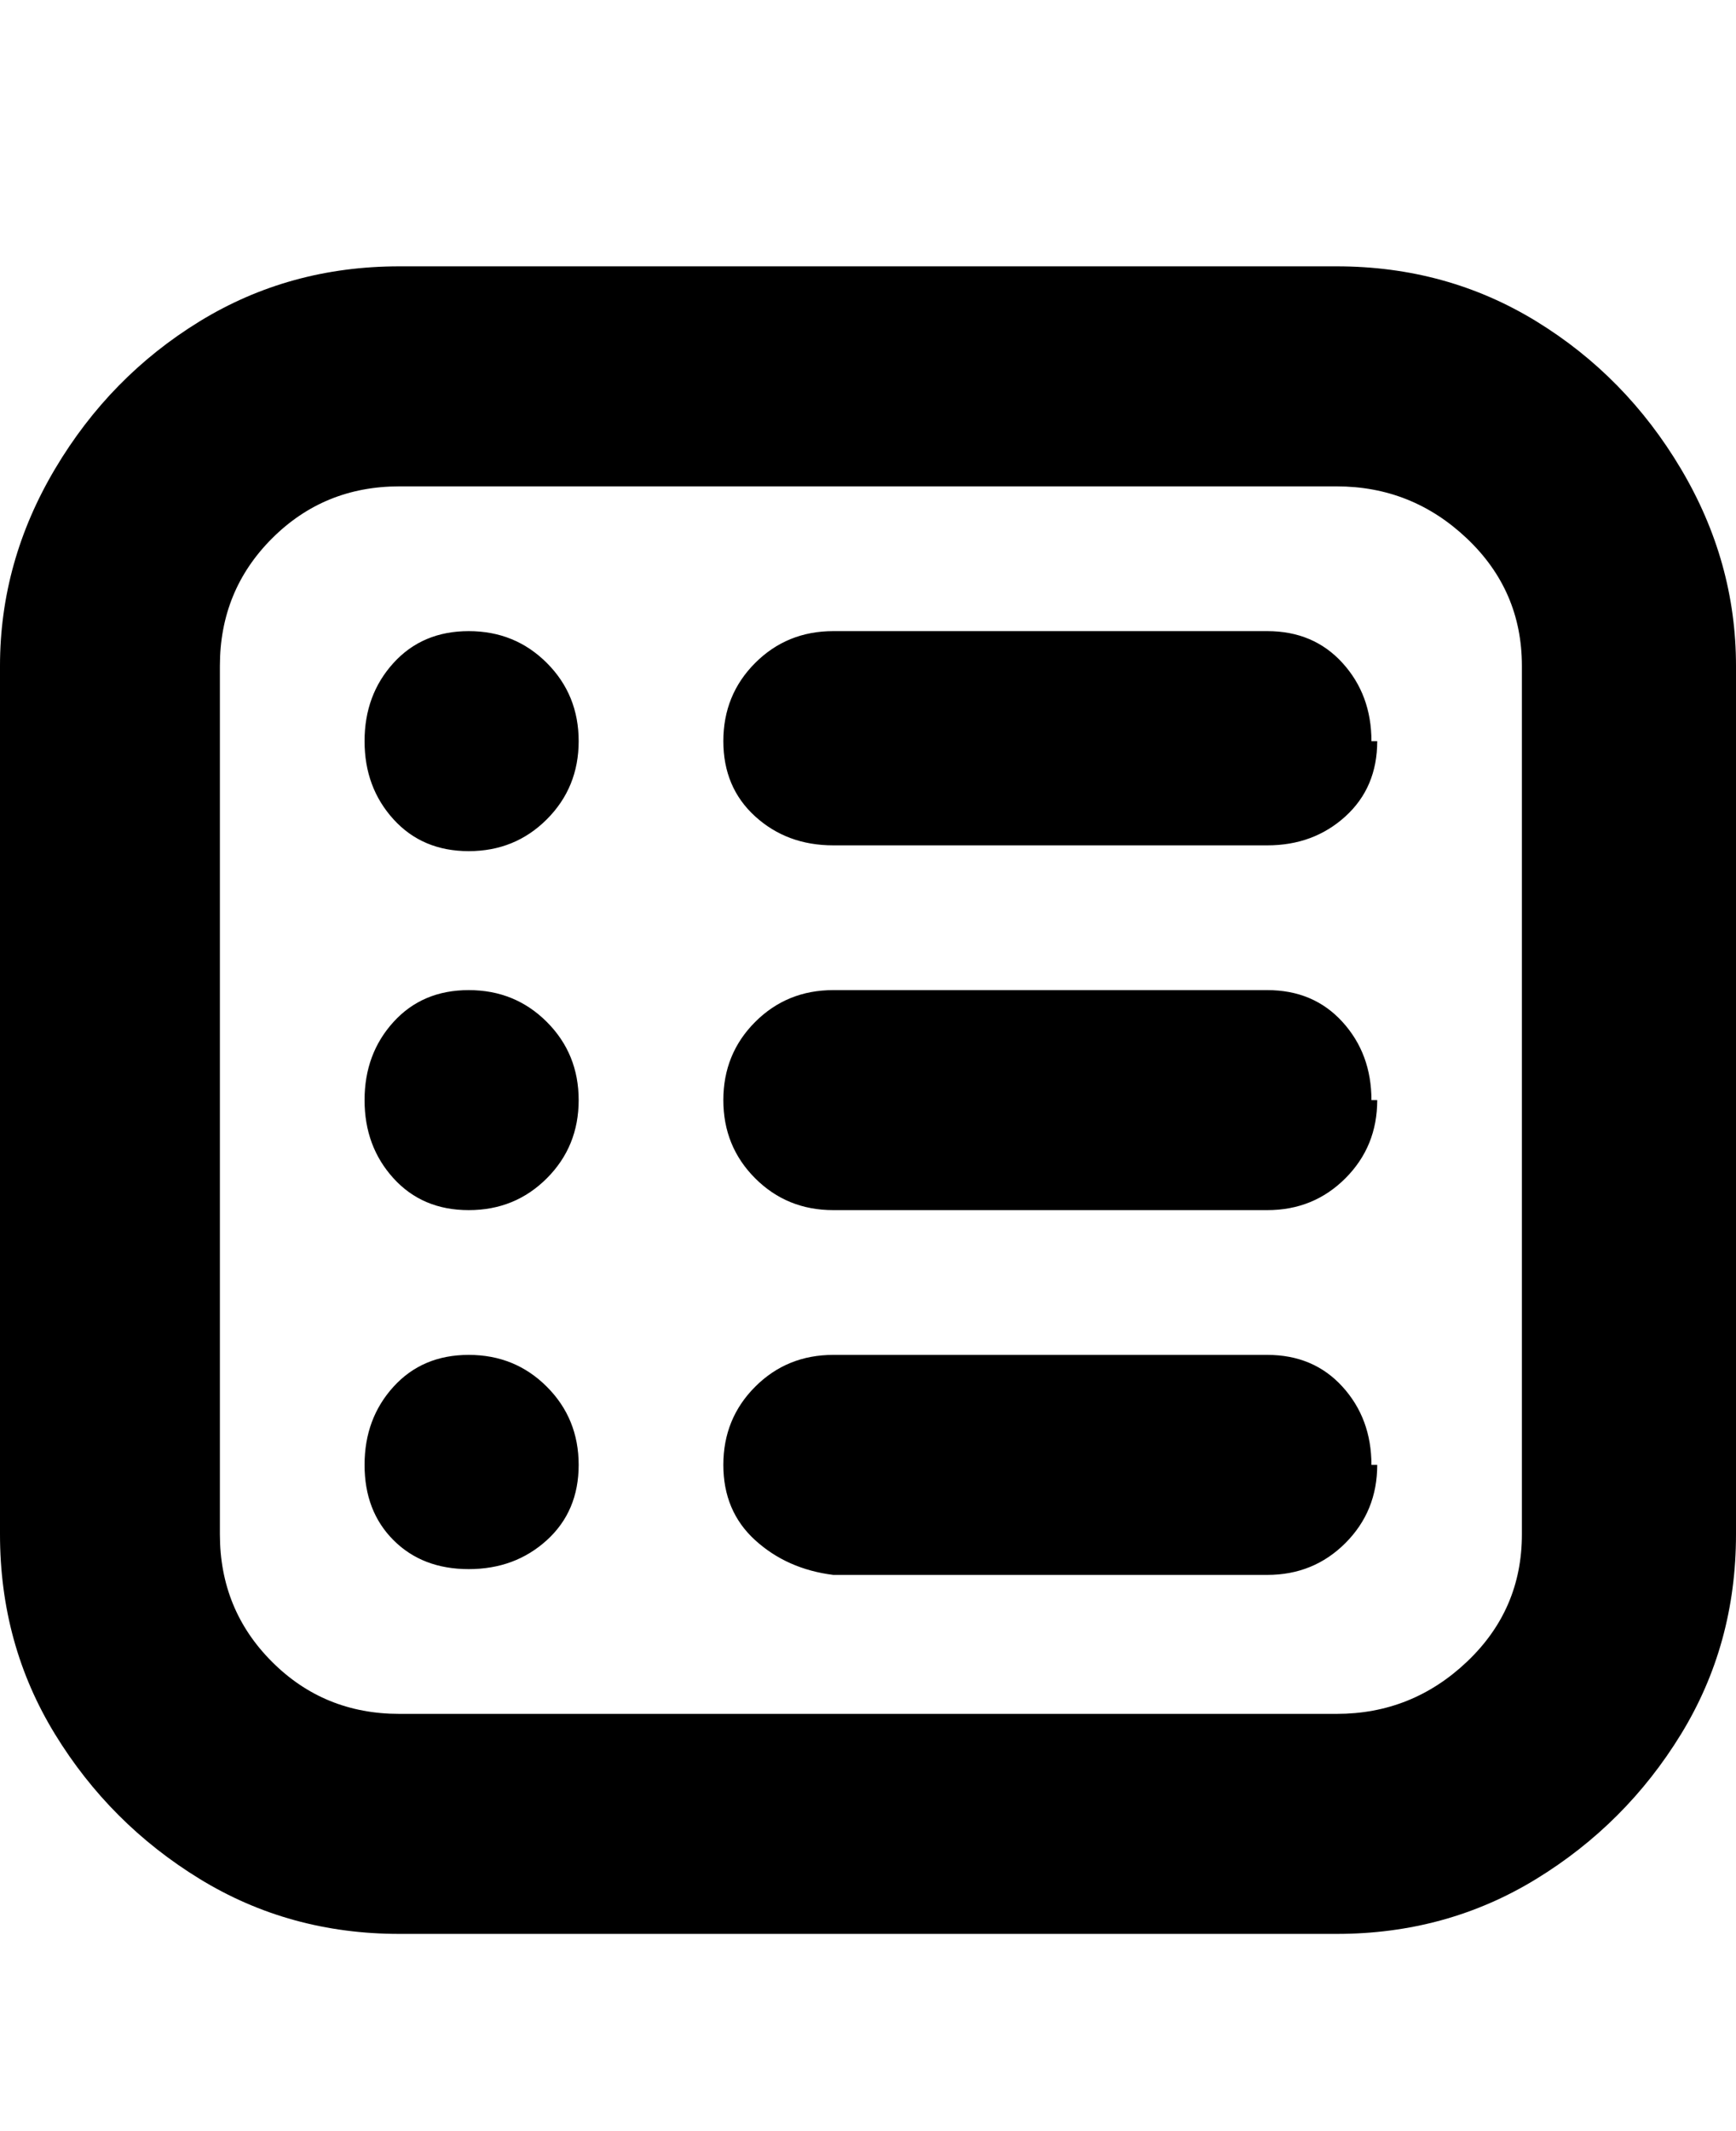 <svg viewBox="0 0 300 368" xmlns="http://www.w3.org/2000/svg"><path d="M231 46H69q-19 0-34.5 9.5T9.5 81Q0 97 0 115v150q0 19 9.5 34.5t25 25Q50 334 69 334h162q19 0 34.5-9.5t25-25Q300 284 300 265V115q0-18-9.5-34t-25-25.5Q250 46 231 46zm32 219q0 13-9.5 22t-22.5 9H69q-13 0-22-9t-9-22V115q0-13 9-22t22-9h162q13 0 22.5 9t9.5 22v150zm-25-137q0 8-5.5 13t-13.5 5h-75q-8 0-13.5-5t-5.5-13q0-8 5.5-13.5T144 109h75q8 0 13 5.5t5 13.5h1zm-138 0q0 8-5.5 13.5T81 147q-8 0-13-5.5T63 128q0-8 5-13.5t13-5.5q8 0 13.5 5.5T100 128zm138 62q0 8-5.5 13.5T219 209h-75q-8 0-13.5-5.5T125 190q0-8 5.5-13.5T144 171h75q8 0 13 5.5t5 13.5h1zm-138 0q0 8-5.5 13.5T81 209q-8 0-13-5.5T63 190q0-8 5-13.5t13-5.5q8 0 13.5 5.5T100 190zm138 63q0 8-5.5 13.5T219 272h-75q-8-1-13.5-6t-5.5-13q0-8 5.5-13.5T144 234h75q8 0 13 5.5t5 13.5h1zm-138 0q0 8-5.5 13T81 271q-8 0-13-5t-5-13q0-8 5-13.5t13-5.5q8 0 13.5 5.5T100 253z"/></svg>